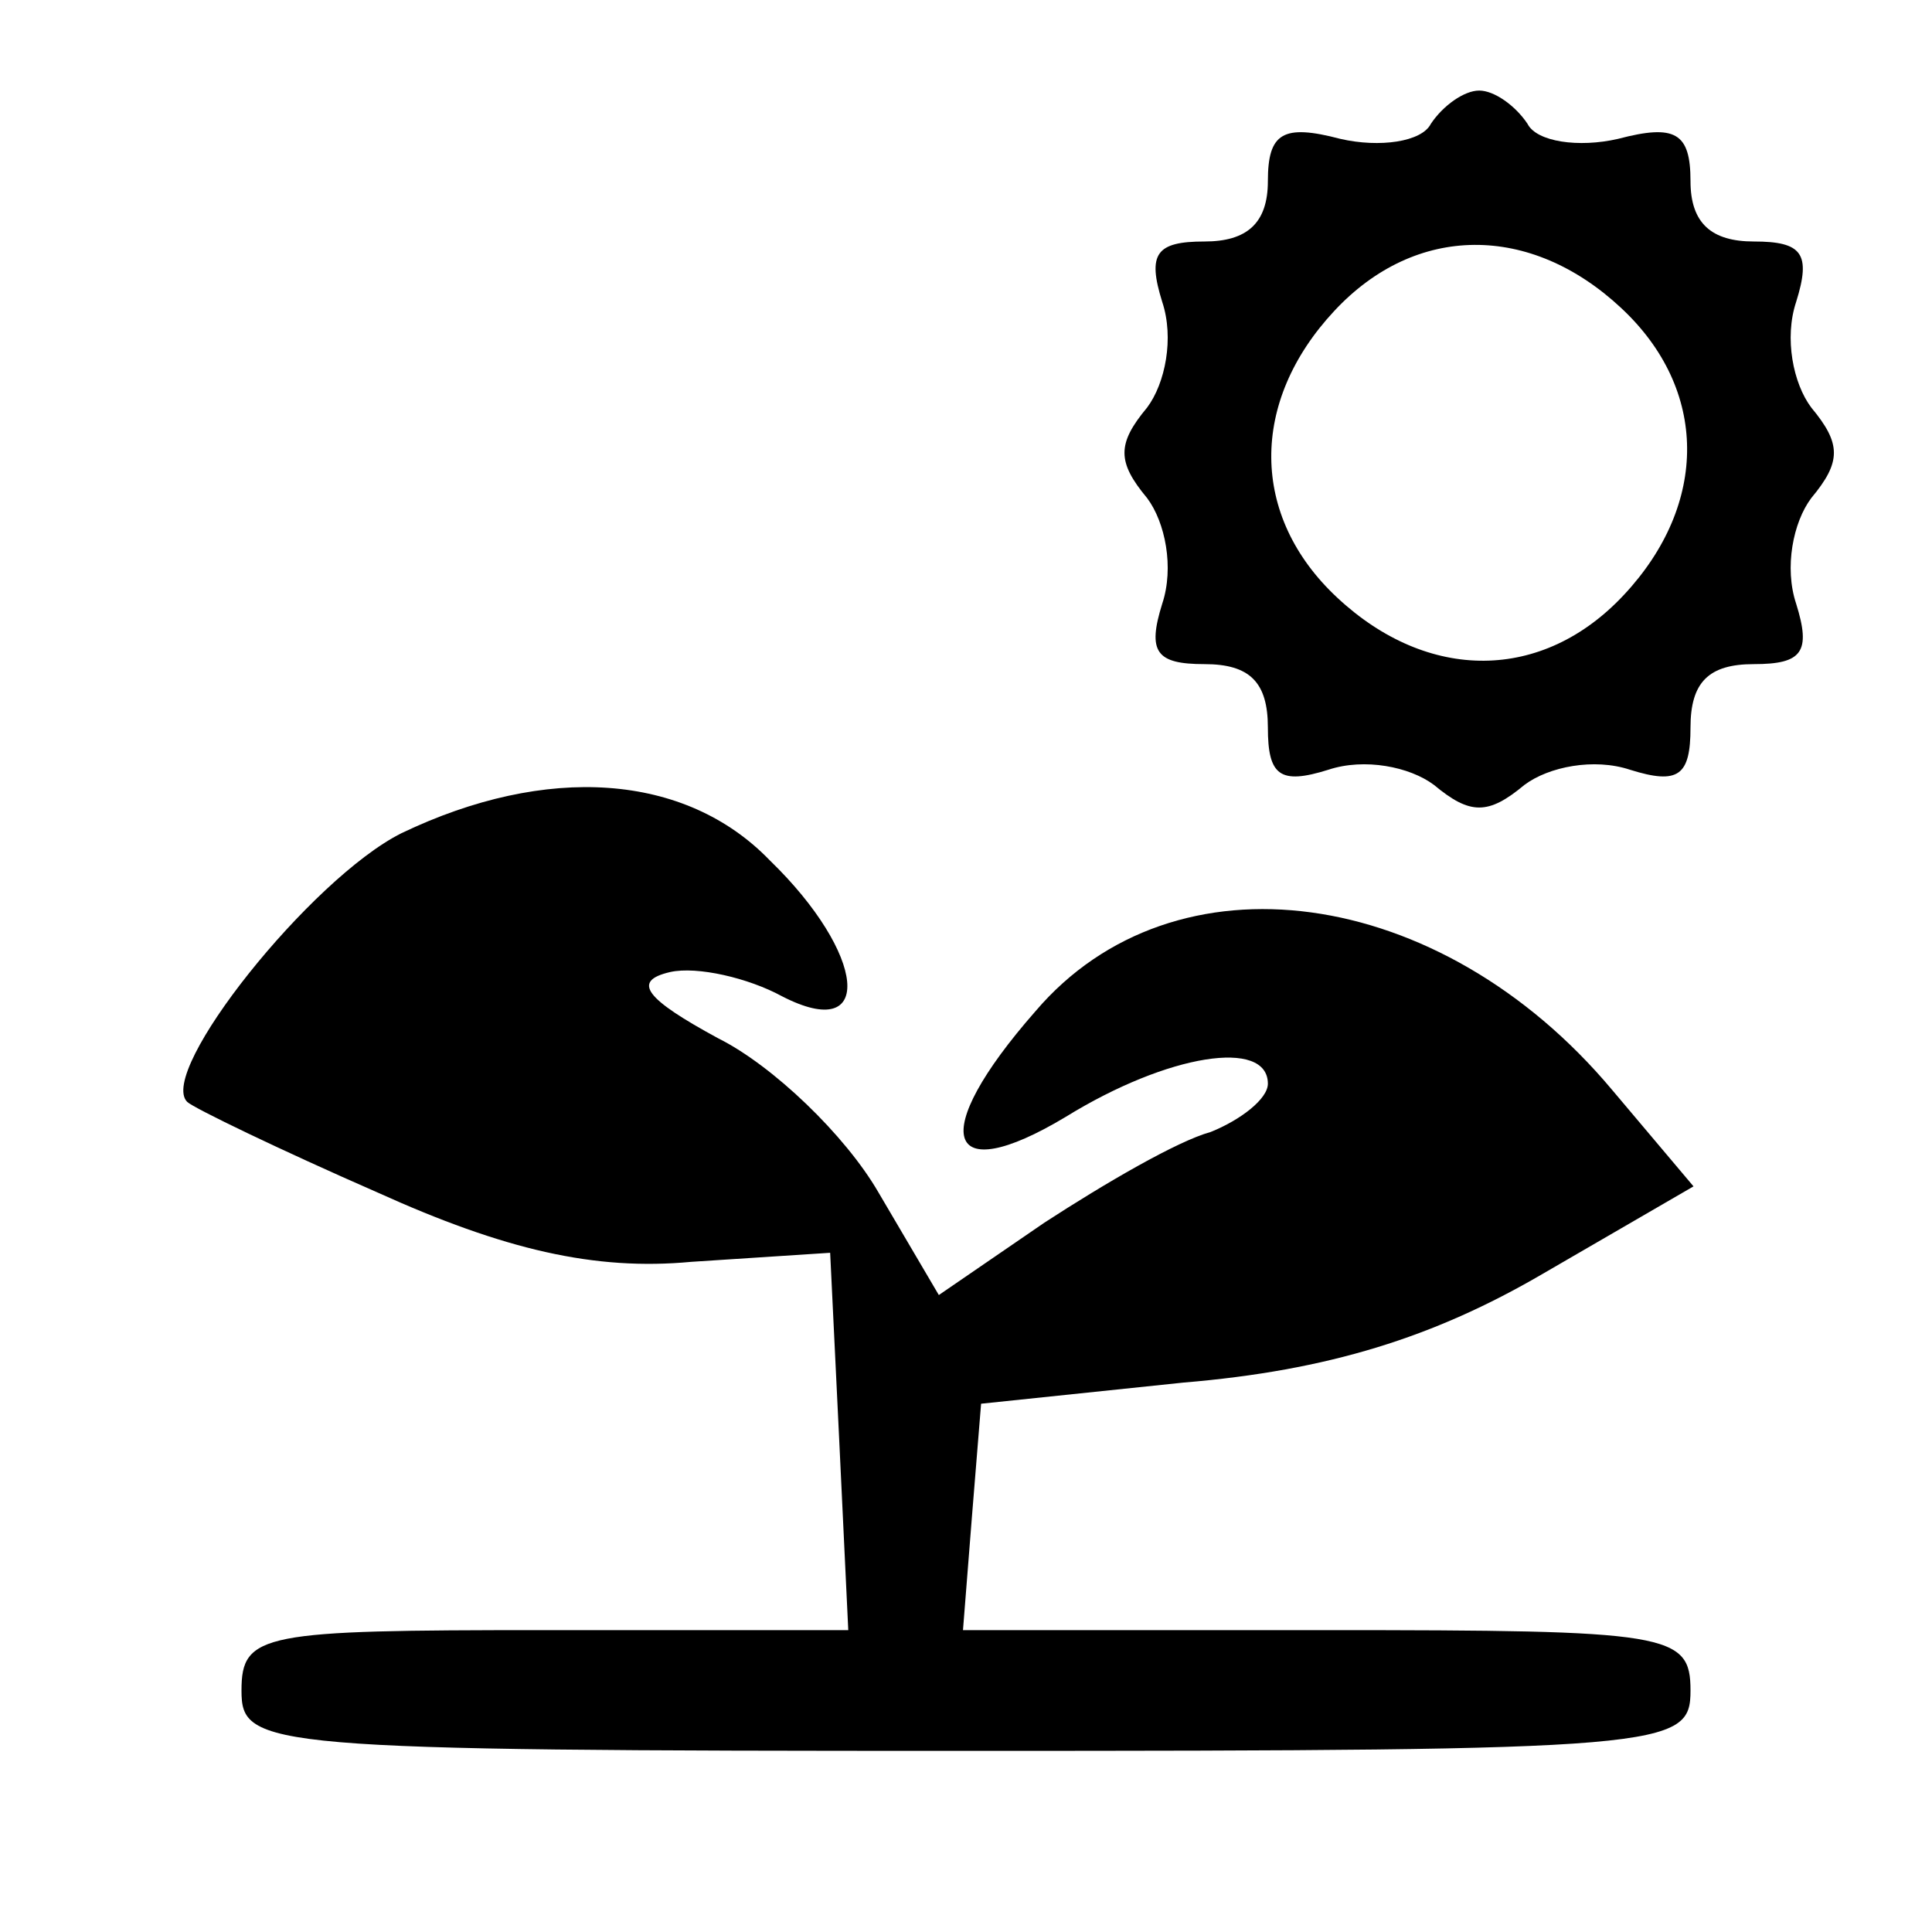 <?xml version="1.0" standalone="no"?>
<!DOCTYPE svg PUBLIC "-//W3C//DTD SVG 20010904//EN"
 "http://www.w3.org/TR/2001/REC-SVG-20010904/DTD/svg10.dtd">
<svg version="1.0" xmlns="http://www.w3.org/2000/svg"
 width="64pt" height="64pt" viewBox="0 0 64 64"
 preserveAspectRatio="xMidYMid meet">

<g transform="translate(0,64) scale(0.1,-0.1)"
fill="#000000" stroke="none">
<path d="M474 599 c-3 -6 -17 -8 -30 -5 -19 5 -24 2 -24 -14 0 -14 -7 -20 -21
-20 -16 0 -19 -4 -14 -20 4 -12 1 -27 -5 -35 -10 -12 -10 -18 0 -30 6 -8 9
-23 5 -35 -5 -16 -2 -20 14 -20 15 0 21 -6 21 -21 0 -16 4 -19 20 -14 12 4 27
1 35 -5 12 -10 18 -10 30 0 8 6 23 9 35 5 16 -5 20 -2 20 14 0 15 6 21 21 21
16 0 19 4 14 20 -4 12 -1 27 5 35 10 12 10 18 0 30 -6 8 -9 23 -5 35 5 16 2
20 -14 20 -14 0 -21 6 -21 20 0 16 -5 19 -24 14 -13 -3 -27 -1 -30 5 -4 6 -11
11 -16 11 -5 0 -12 -5 -16 -11z m63 -61 c29 -27 29 -65 1 -95 -27 -29 -65 -29
-95 -1 -29 27 -29 65 -1 95 27 29 65 29 95 1z"/>
<path d="M133 364 c-30 -15 -81 -79 -71 -89 2 -2 31 -16 63 -30 42 -19 72 -26
104 -23 l46 3 3 -62 3 -63 -101 0 c-93 0 -100 -1 -100 -20 0 -19 7 -20 240
-20 233 0 240 1 240 20 0 19 -7 20 -121 20 l-120 0 3 38 3 37 67 7 c48 4 83
15 119 36 l50 29 -27 32 c-57 68 -145 80 -191 26 -36 -41 -30 -59 10 -35 34
21 67 26 67 11 0 -5 -9 -12 -19 -16 -11 -3 -35 -17 -55 -30 l-35 -24 -20 34
c-11 19 -35 42 -53 51 -24 13 -29 19 -16 22 9 2 26 -2 37 -8 31 -16 28 14 -4
45 -28 29 -74 32 -122 9z"/>
</g>
</svg>
